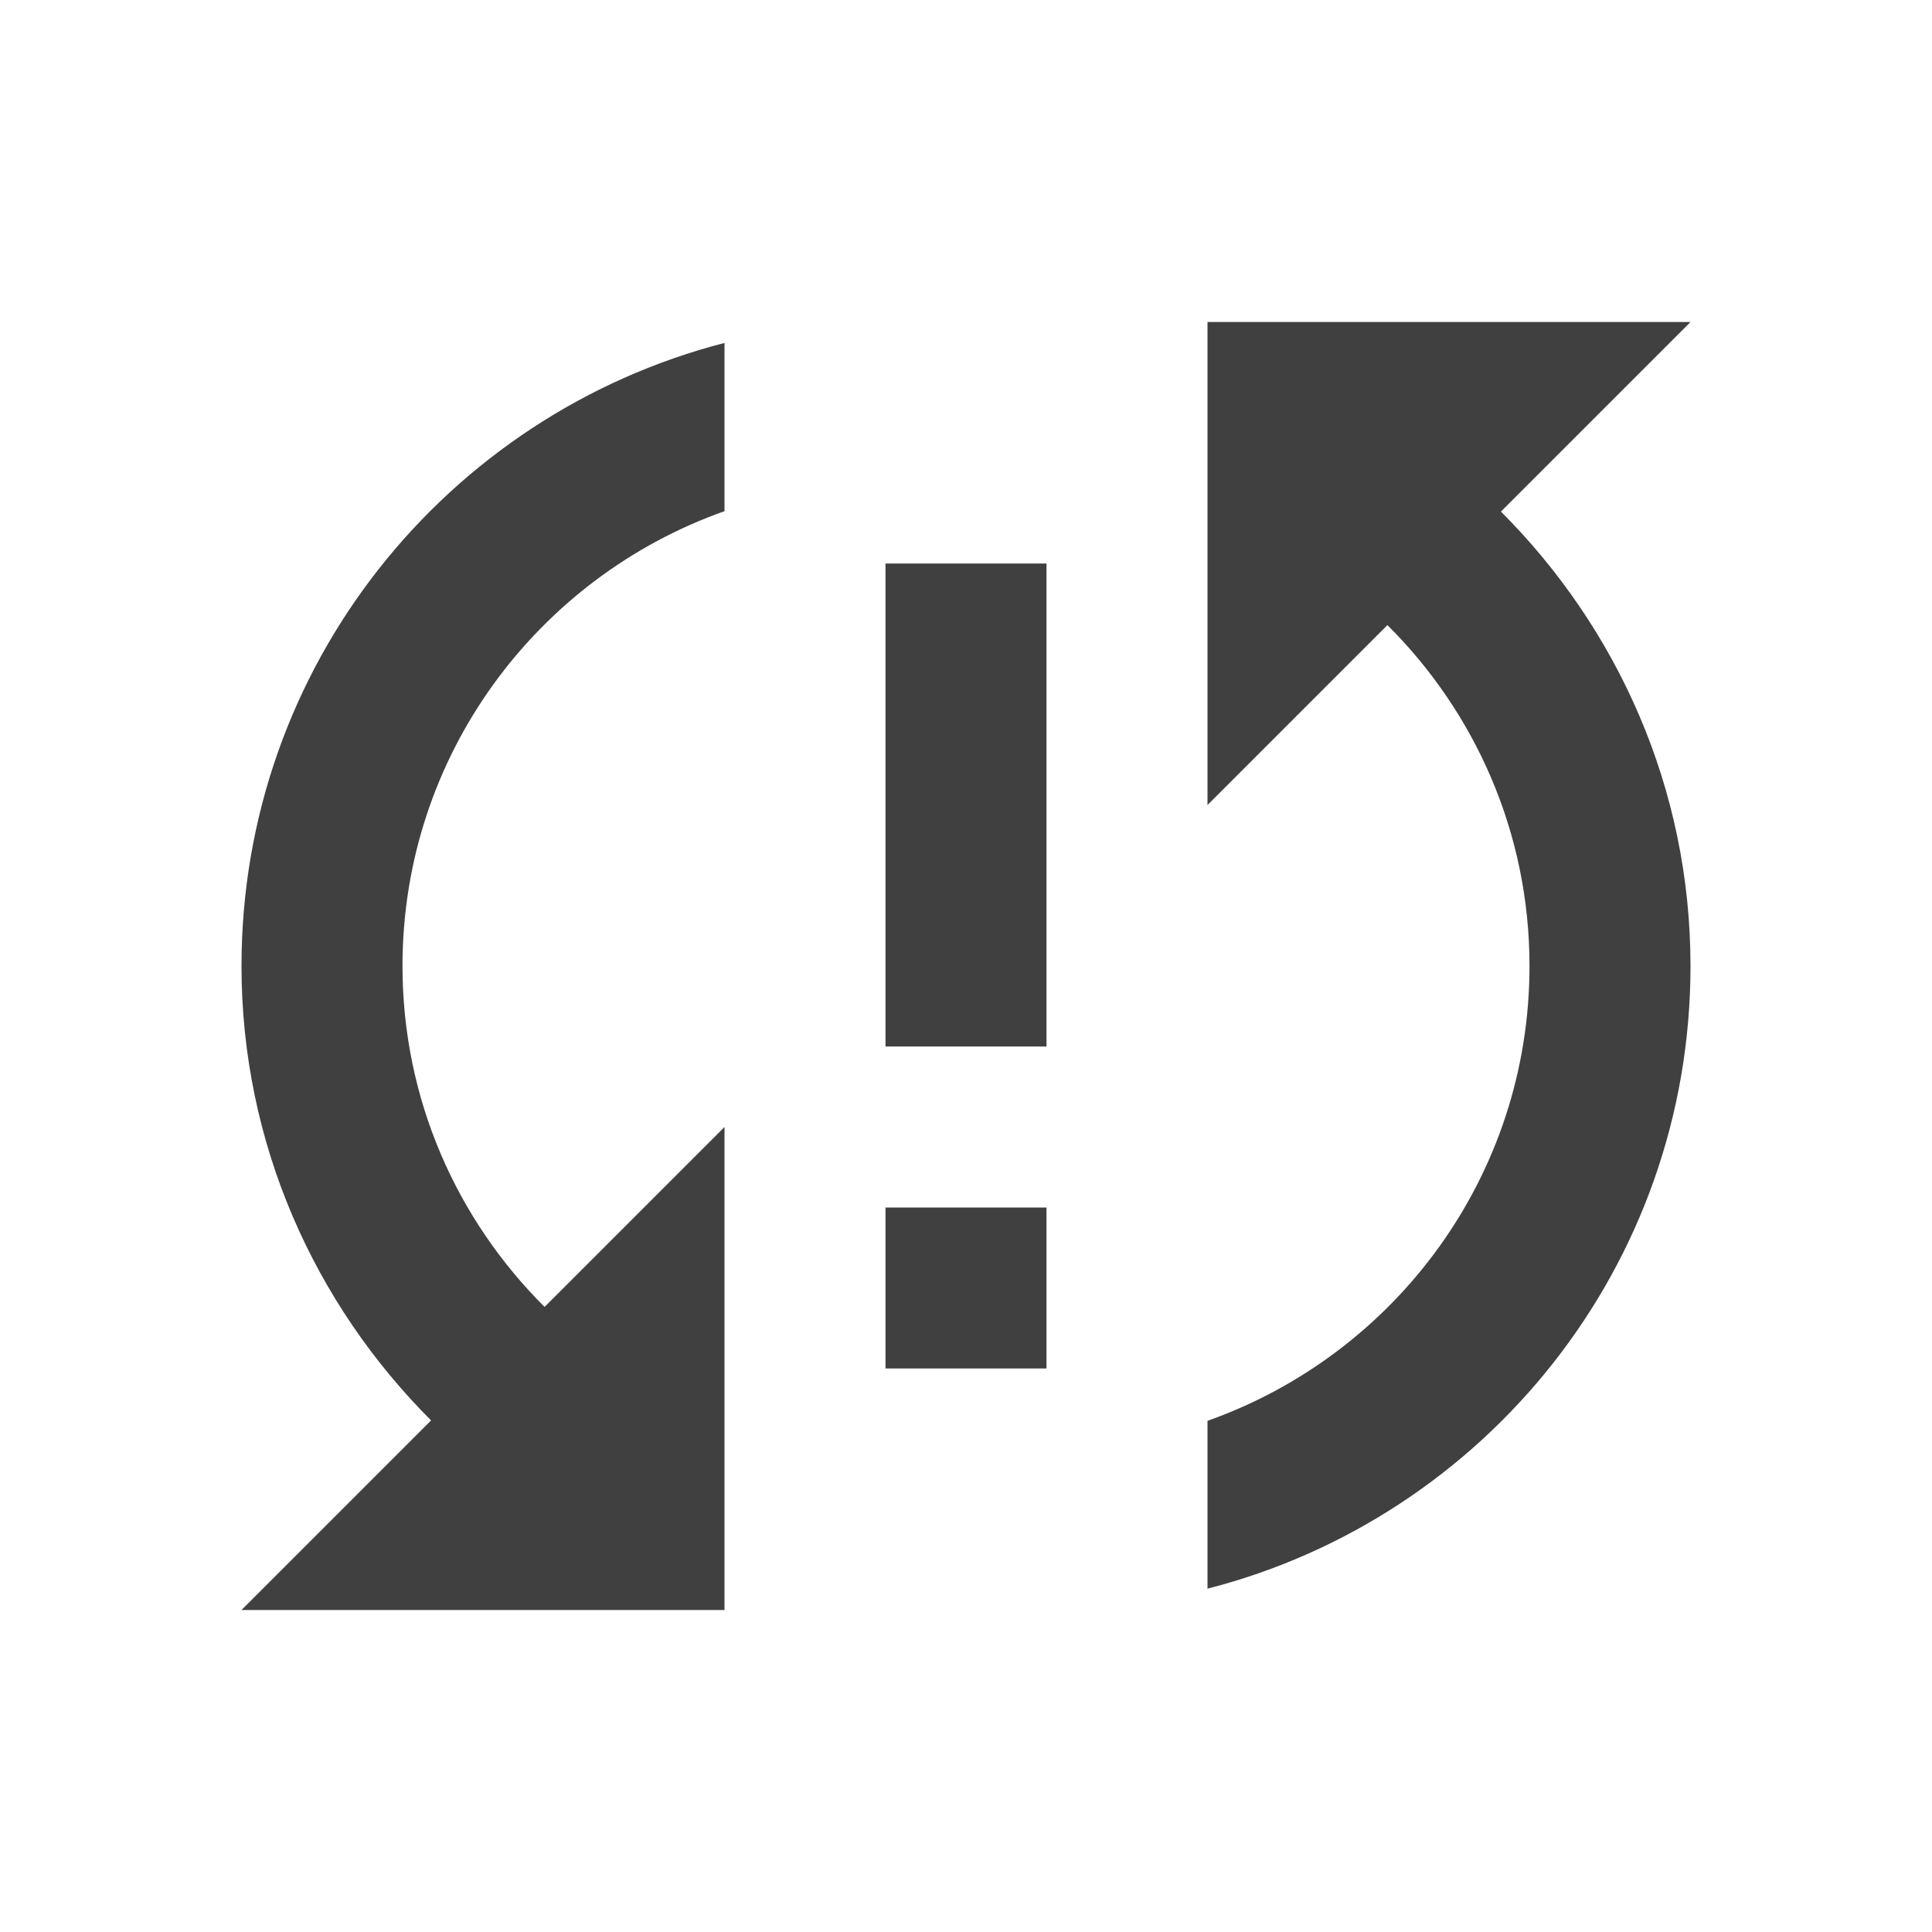 <?xml version="1.0" encoding="utf-8"?>
<!-- Generated by IcoMoon.io -->
<!DOCTYPE svg PUBLIC "-//W3C//DTD SVG 1.1//EN" "http://www.w3.org/Graphics/SVG/1.1/DTD/svg11.dtd">
<svg version="1.1" xmlns="http://www.w3.org/2000/svg" xmlns:xlink="http://www.w3.org/1999/xlink" width="24" height="24" viewBox="0 0 24 24">
<path fill="#404040" d="M3 12c0 2.21 0.91 4.2 2.355 5.645l-2.355 2.355h6v-6l-2.235 2.235c-1.090-1.085-1.765-2.58-1.765-4.235 0-2.61 1.67-4.825 4-5.65v-2.090c-3.45 0.89-6 4.015-6 7.74zM11 17h2v-2h-2v2zM21 4h-6v6l2.235-2.235c1.090 1.085 1.765 2.58 1.765 4.235 0 2.61-1.67 4.825-4 5.65v2.085c3.45-0.885 6-4.010 6-7.735 0-2.21-0.91-4.2-2.355-5.645l2.355-2.355zM11 13h2v-6h-2v6z"></path>
</svg>

